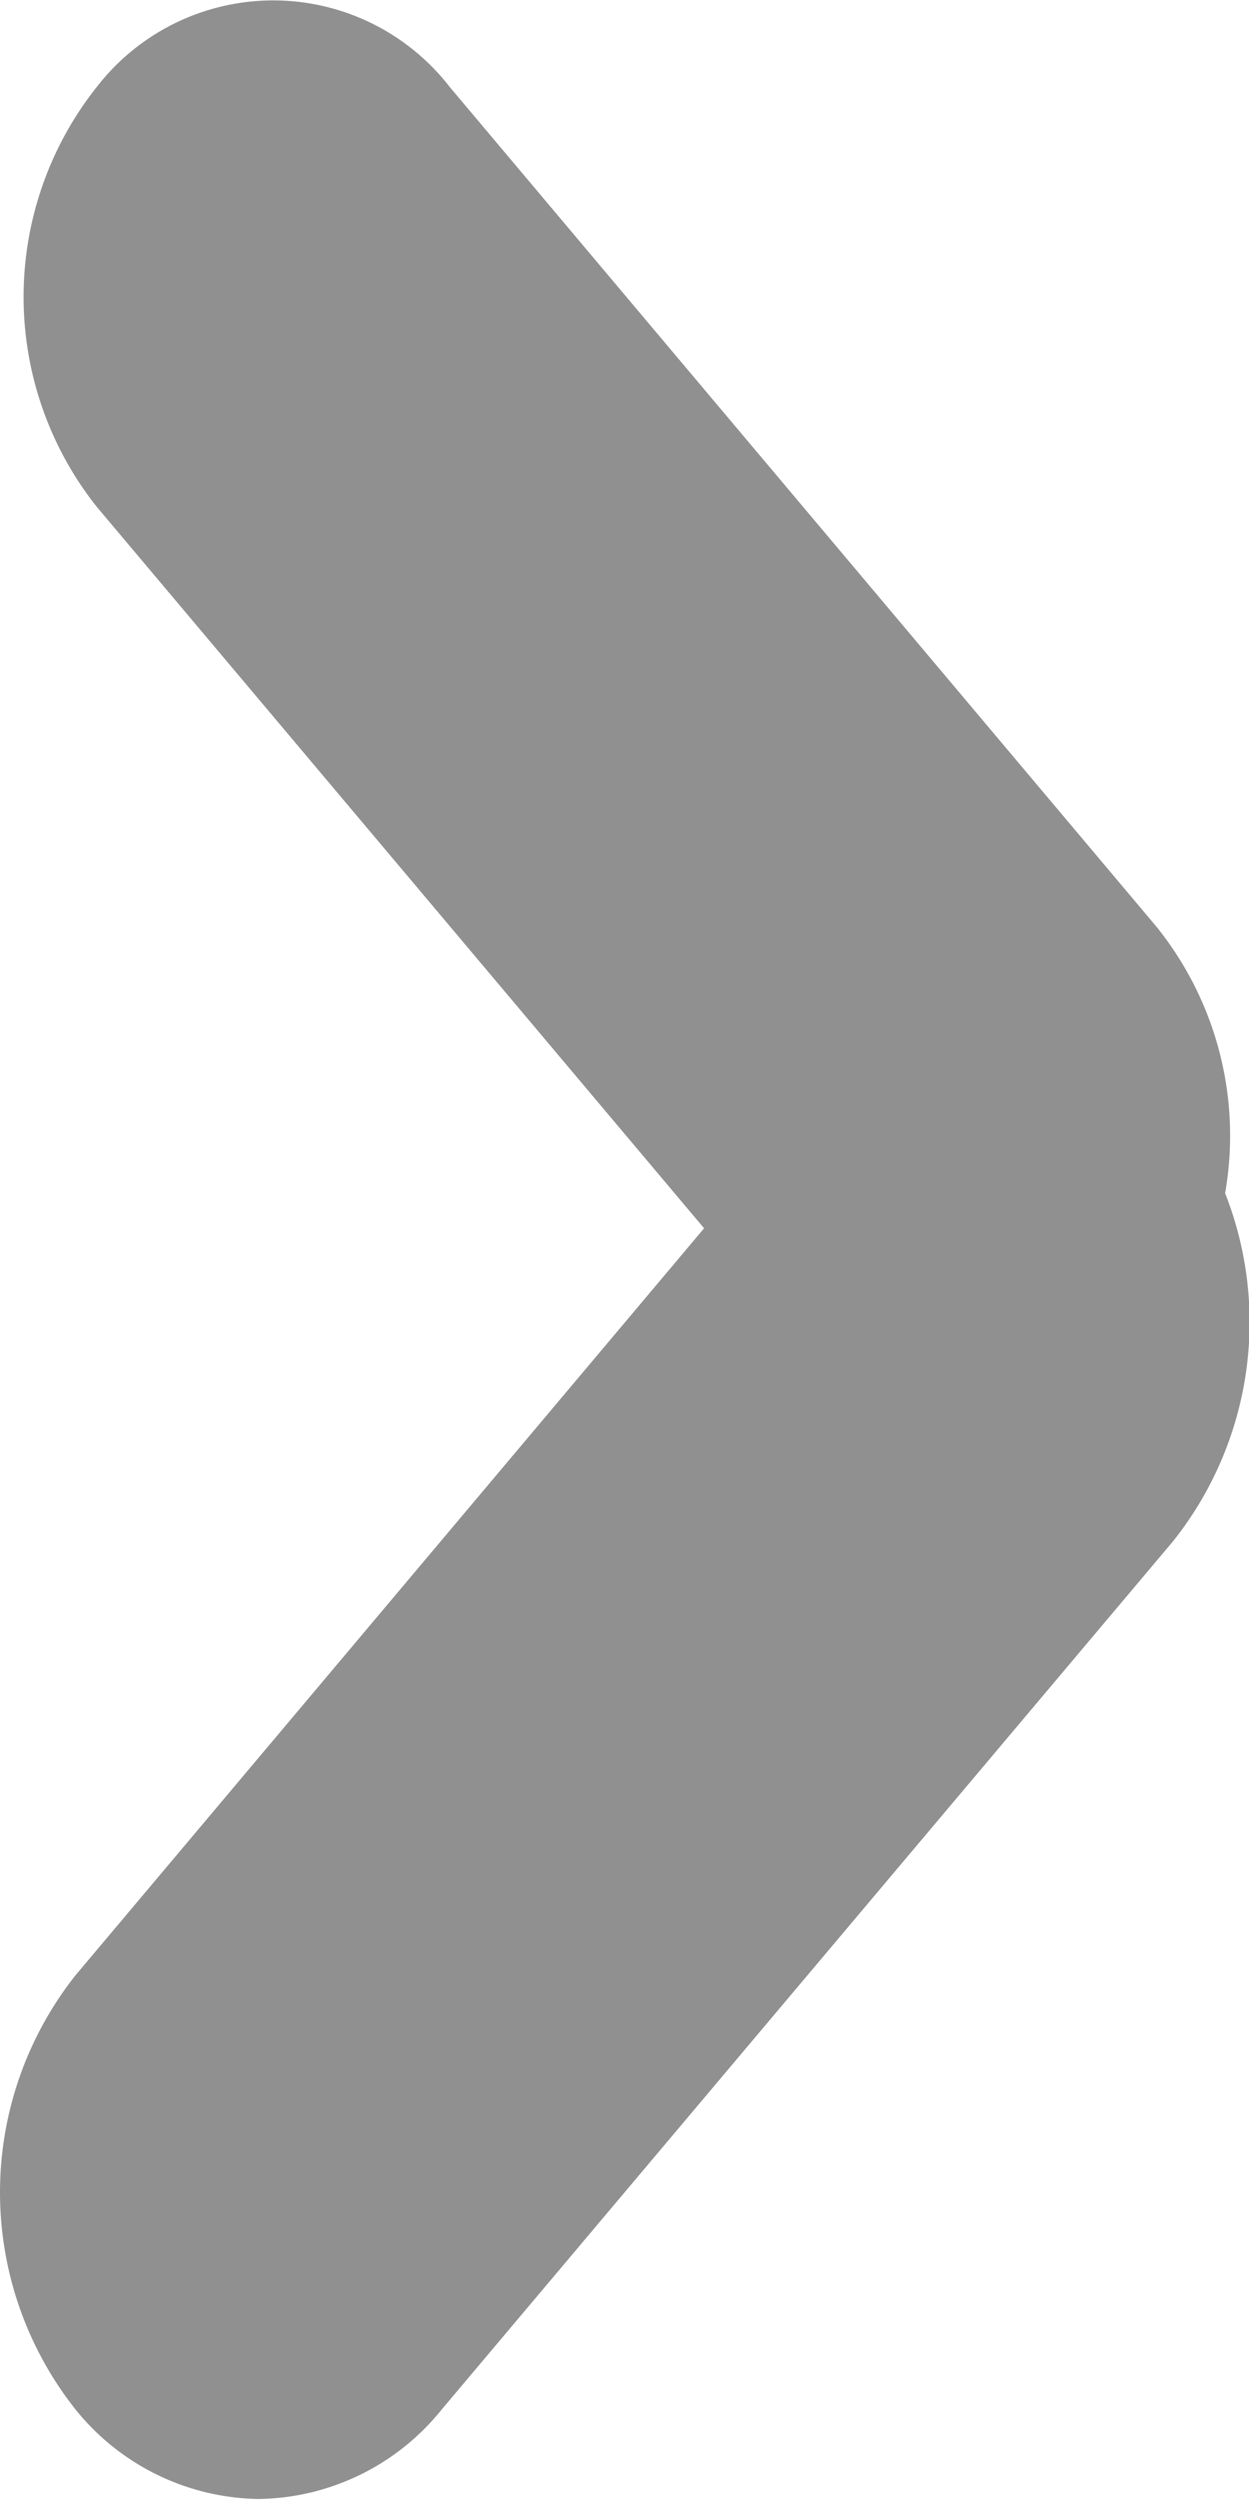 <svg xmlns="http://www.w3.org/2000/svg" width="5.595" height="11.194" viewBox="0 0 5.595 11.194">
  <path id="rightarrow" d="M.339,10.79a1.566,1.566,0,0,1,0-1.946L3.154,5.5.433,2.269a1.512,1.512,0,0,1,0-1.879,1,1,0,0,1,1.582,0L5.18,4.149a1.492,1.492,0,0,1,.308,1.194A1.575,1.575,0,0,1,5.256,6.9L1.978,10.79a1.07,1.07,0,0,1-.819.4A1.072,1.072,0,0,1,.339,10.79Z" fill="rgba(34,34,34,0.5)"/>
</svg>
